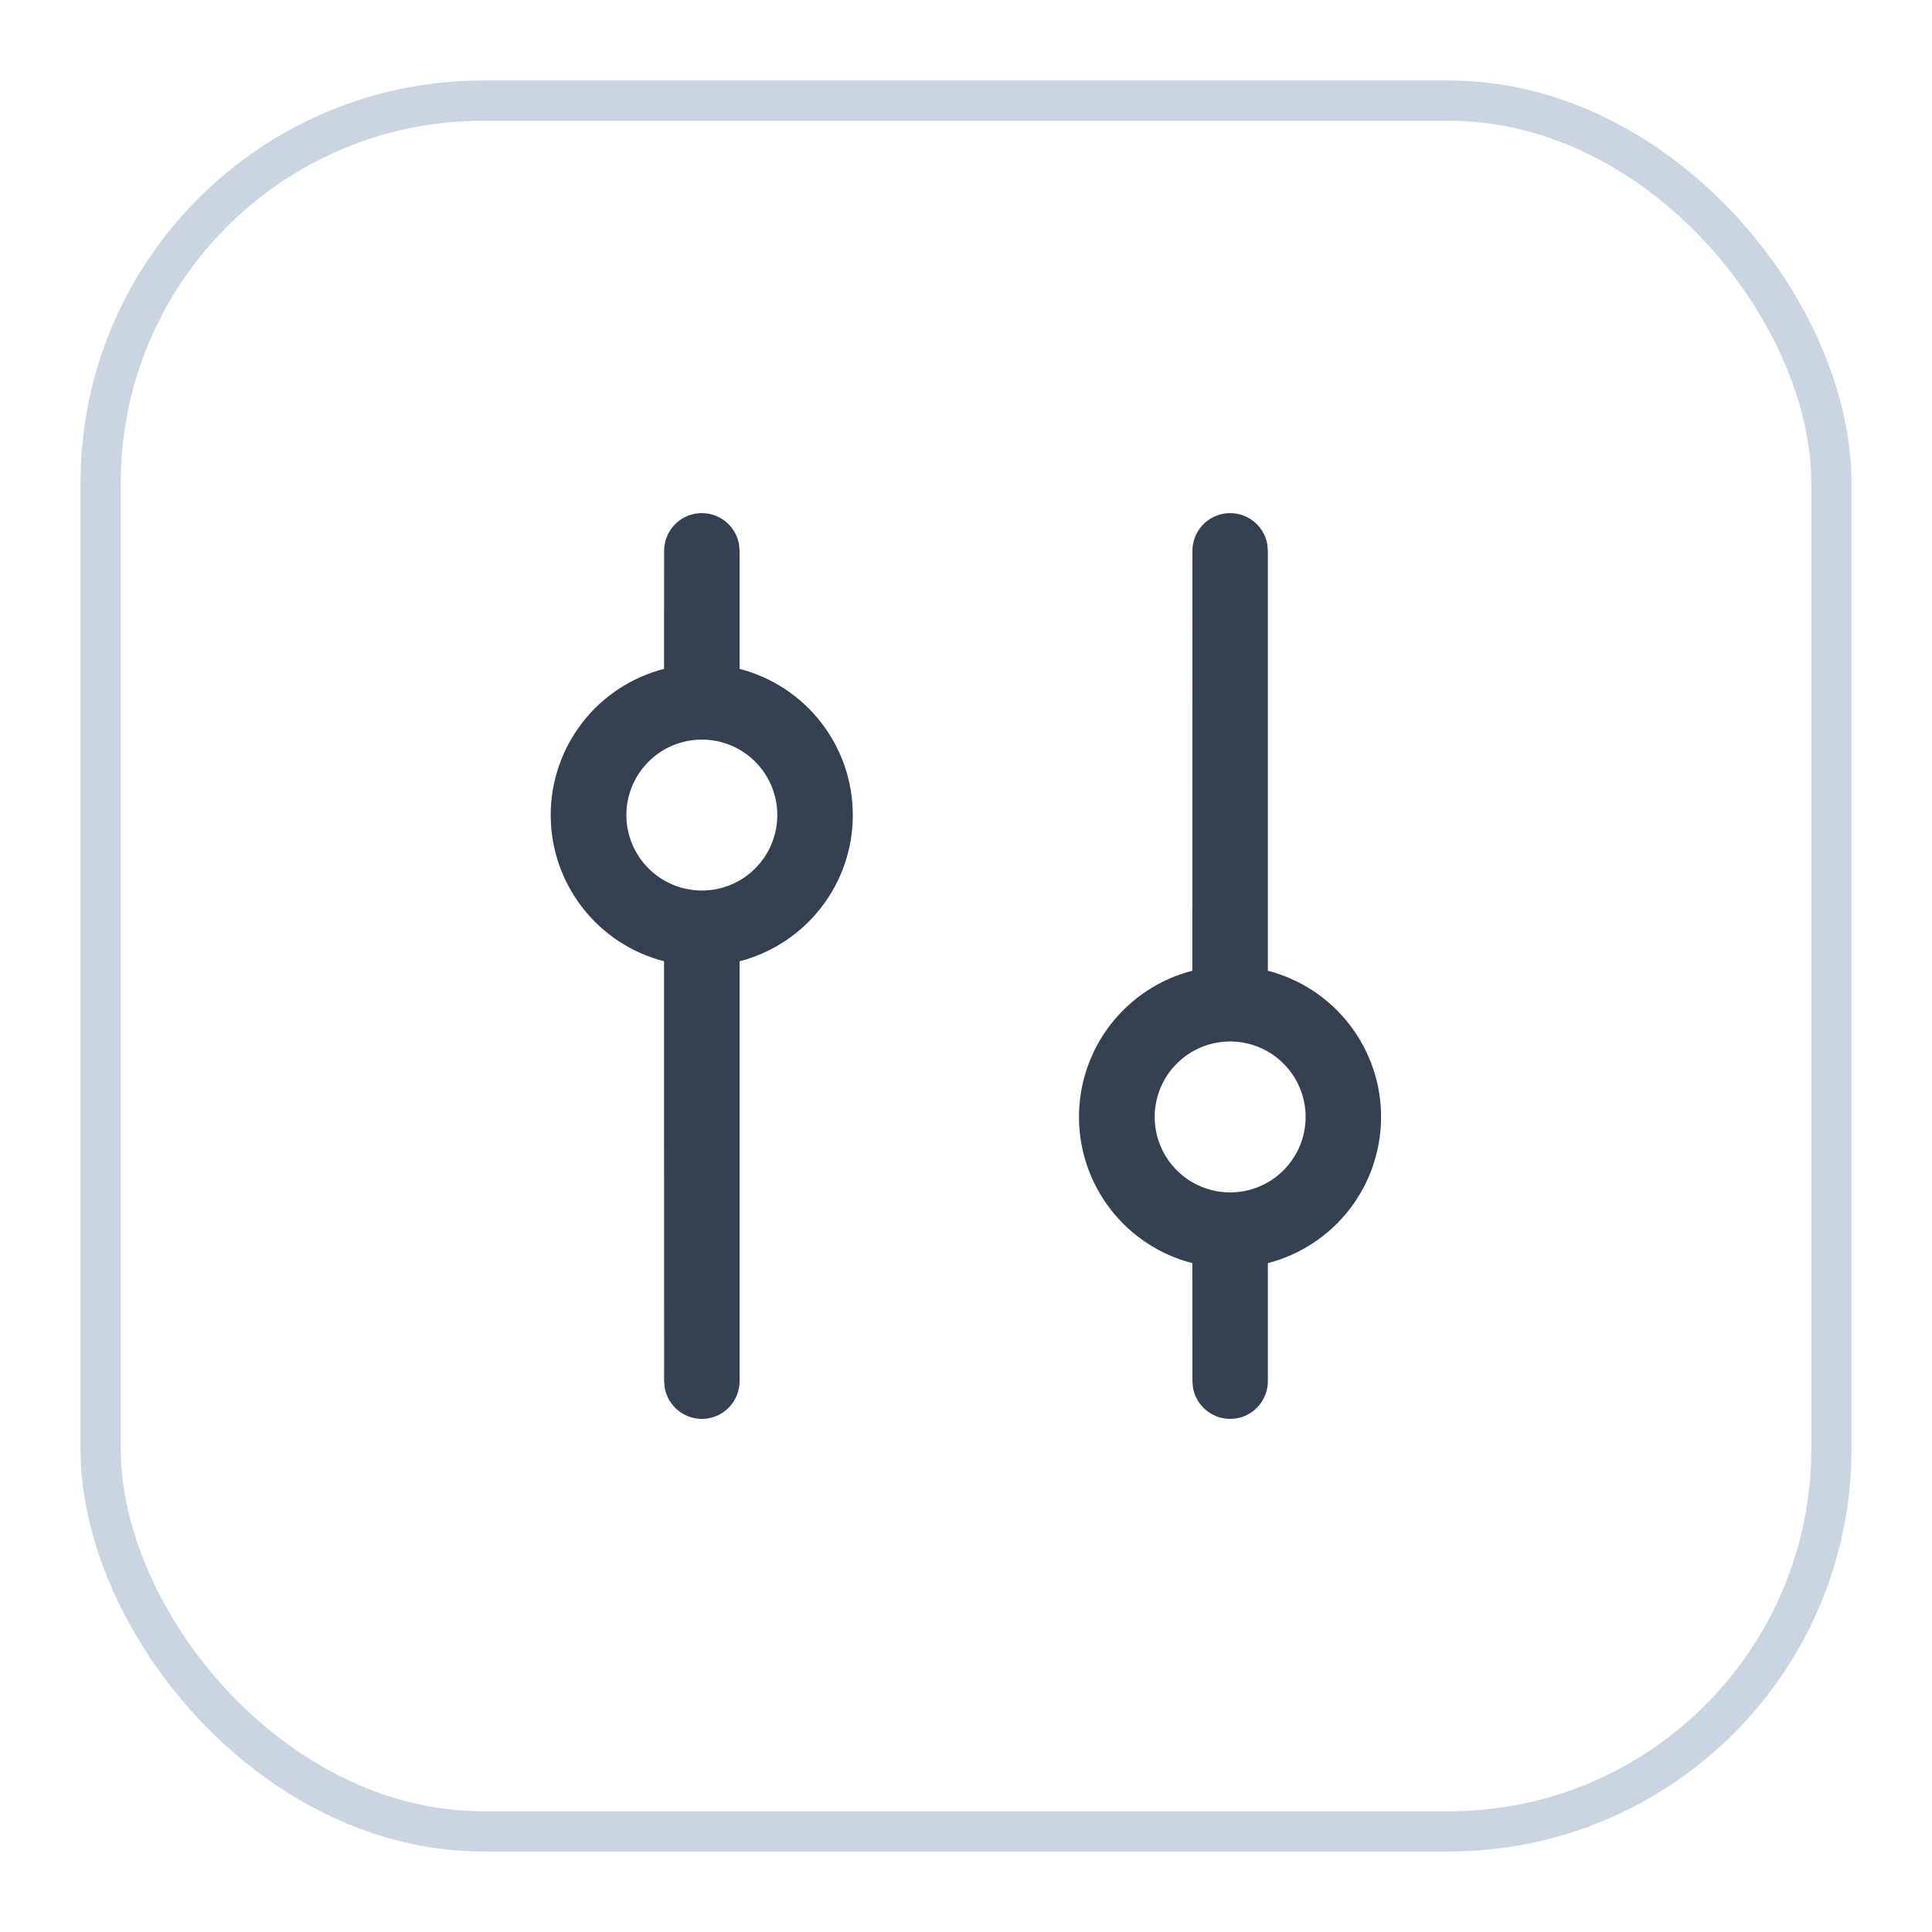 <svg width="48" height="48" viewBox="0 0 48 48" fill="none" xmlns="http://www.w3.org/2000/svg">
<g filter="url(#filter0_d_200_7522)">
<rect x="2" y="1" width="44" height="44" rx="10" fill="white"/>
<rect x="2.5" y="1.5" width="43" height="43" rx="9.5" stroke="#CBD5E1"/>
<path d="M21.188 19.25C21.188 20.081 20.912 20.89 20.402 21.547C19.893 22.204 19.18 22.674 18.375 22.882L18.375 33.312C18.375 33.547 18.288 33.773 18.13 33.946C17.973 34.119 17.756 34.227 17.522 34.248C17.289 34.269 17.056 34.202 16.87 34.06C16.683 33.918 16.557 33.712 16.515 33.481L16.5 33.312L16.498 22.882C15.692 22.675 14.978 22.205 14.469 21.548C13.959 20.89 13.682 20.082 13.682 19.25C13.682 18.418 13.959 17.61 14.469 16.952C14.978 16.295 15.692 15.825 16.498 15.618L16.5 12.688C16.5 12.453 16.587 12.227 16.745 12.054C16.902 11.881 17.119 11.773 17.353 11.752C17.586 11.731 17.819 11.798 18.005 11.94C18.192 12.082 18.318 12.288 18.36 12.519L18.375 12.688L18.375 15.618C19.18 15.826 19.893 16.296 20.402 16.953C20.912 17.61 21.188 18.419 21.188 19.25ZM19.312 19.25C19.312 18.753 19.115 18.276 18.763 17.924C18.412 17.573 17.935 17.375 17.438 17.375C16.94 17.375 16.463 17.573 16.112 17.924C15.76 18.276 15.562 18.753 15.562 19.25C15.562 19.747 15.76 20.224 16.112 20.576C16.463 20.927 16.94 21.125 17.438 21.125C17.935 21.125 18.412 20.927 18.763 20.576C19.115 20.224 19.312 19.747 19.312 19.25ZM34.312 26.75C34.313 27.581 34.036 28.39 33.527 29.047C33.018 29.704 32.305 30.174 31.5 30.382L31.5 33.312C31.5 33.547 31.413 33.773 31.255 33.946C31.098 34.119 30.881 34.227 30.647 34.248C30.414 34.269 30.181 34.202 29.995 34.06C29.808 33.918 29.682 33.712 29.64 33.481L29.625 33.312L29.623 30.382C28.817 30.175 28.103 29.705 27.593 29.048C27.084 28.39 26.807 27.582 26.807 26.75C26.807 25.918 27.084 25.11 27.593 24.452C28.103 23.795 28.817 23.325 29.623 23.118L29.625 12.688C29.625 12.453 29.712 12.227 29.87 12.054C30.027 11.881 30.244 11.773 30.478 11.752C30.711 11.731 30.944 11.798 31.13 11.94C31.317 12.082 31.443 12.288 31.485 12.519L31.5 12.688L31.5 23.118C32.305 23.326 33.018 23.796 33.527 24.453C34.036 25.11 34.313 25.919 34.312 26.75ZM32.438 26.75C32.438 26.253 32.24 25.776 31.888 25.424C31.537 25.073 31.06 24.875 30.562 24.875C30.065 24.875 29.588 25.073 29.237 25.424C28.885 25.776 28.688 26.253 28.688 26.75C28.688 27.247 28.885 27.724 29.237 28.076C29.588 28.427 30.065 28.625 30.562 28.625C31.06 28.625 31.537 28.427 31.888 28.076C32.24 27.724 32.438 27.247 32.438 26.75Z" fill="#354050"/>
</g>
<defs>
<filter id="filter0_d_200_7522" x="0" y="0" width="48" height="48" filterUnits="userSpaceOnUse" color-interpolation-filters="sRGB">
<feFlood flood-opacity="0" result="BackgroundImageFix"/>
<feColorMatrix in="SourceAlpha" type="matrix" values="0 0 0 0 0 0 0 0 0 0 0 0 0 0 0 0 0 0 127 0" result="hardAlpha"/>
<feOffset dy="1"/>
<feGaussianBlur stdDeviation="1"/>
<feColorMatrix type="matrix" values="0 0 0 0 0.063 0 0 0 0 0.094 0 0 0 0 0.157 0 0 0 0.05 0"/>
<feBlend mode="normal" in2="BackgroundImageFix" result="effect1_dropShadow_200_7522"/>
<feBlend mode="normal" in="SourceGraphic" in2="effect1_dropShadow_200_7522" result="shape"/>
</filter>
</defs>
</svg>
